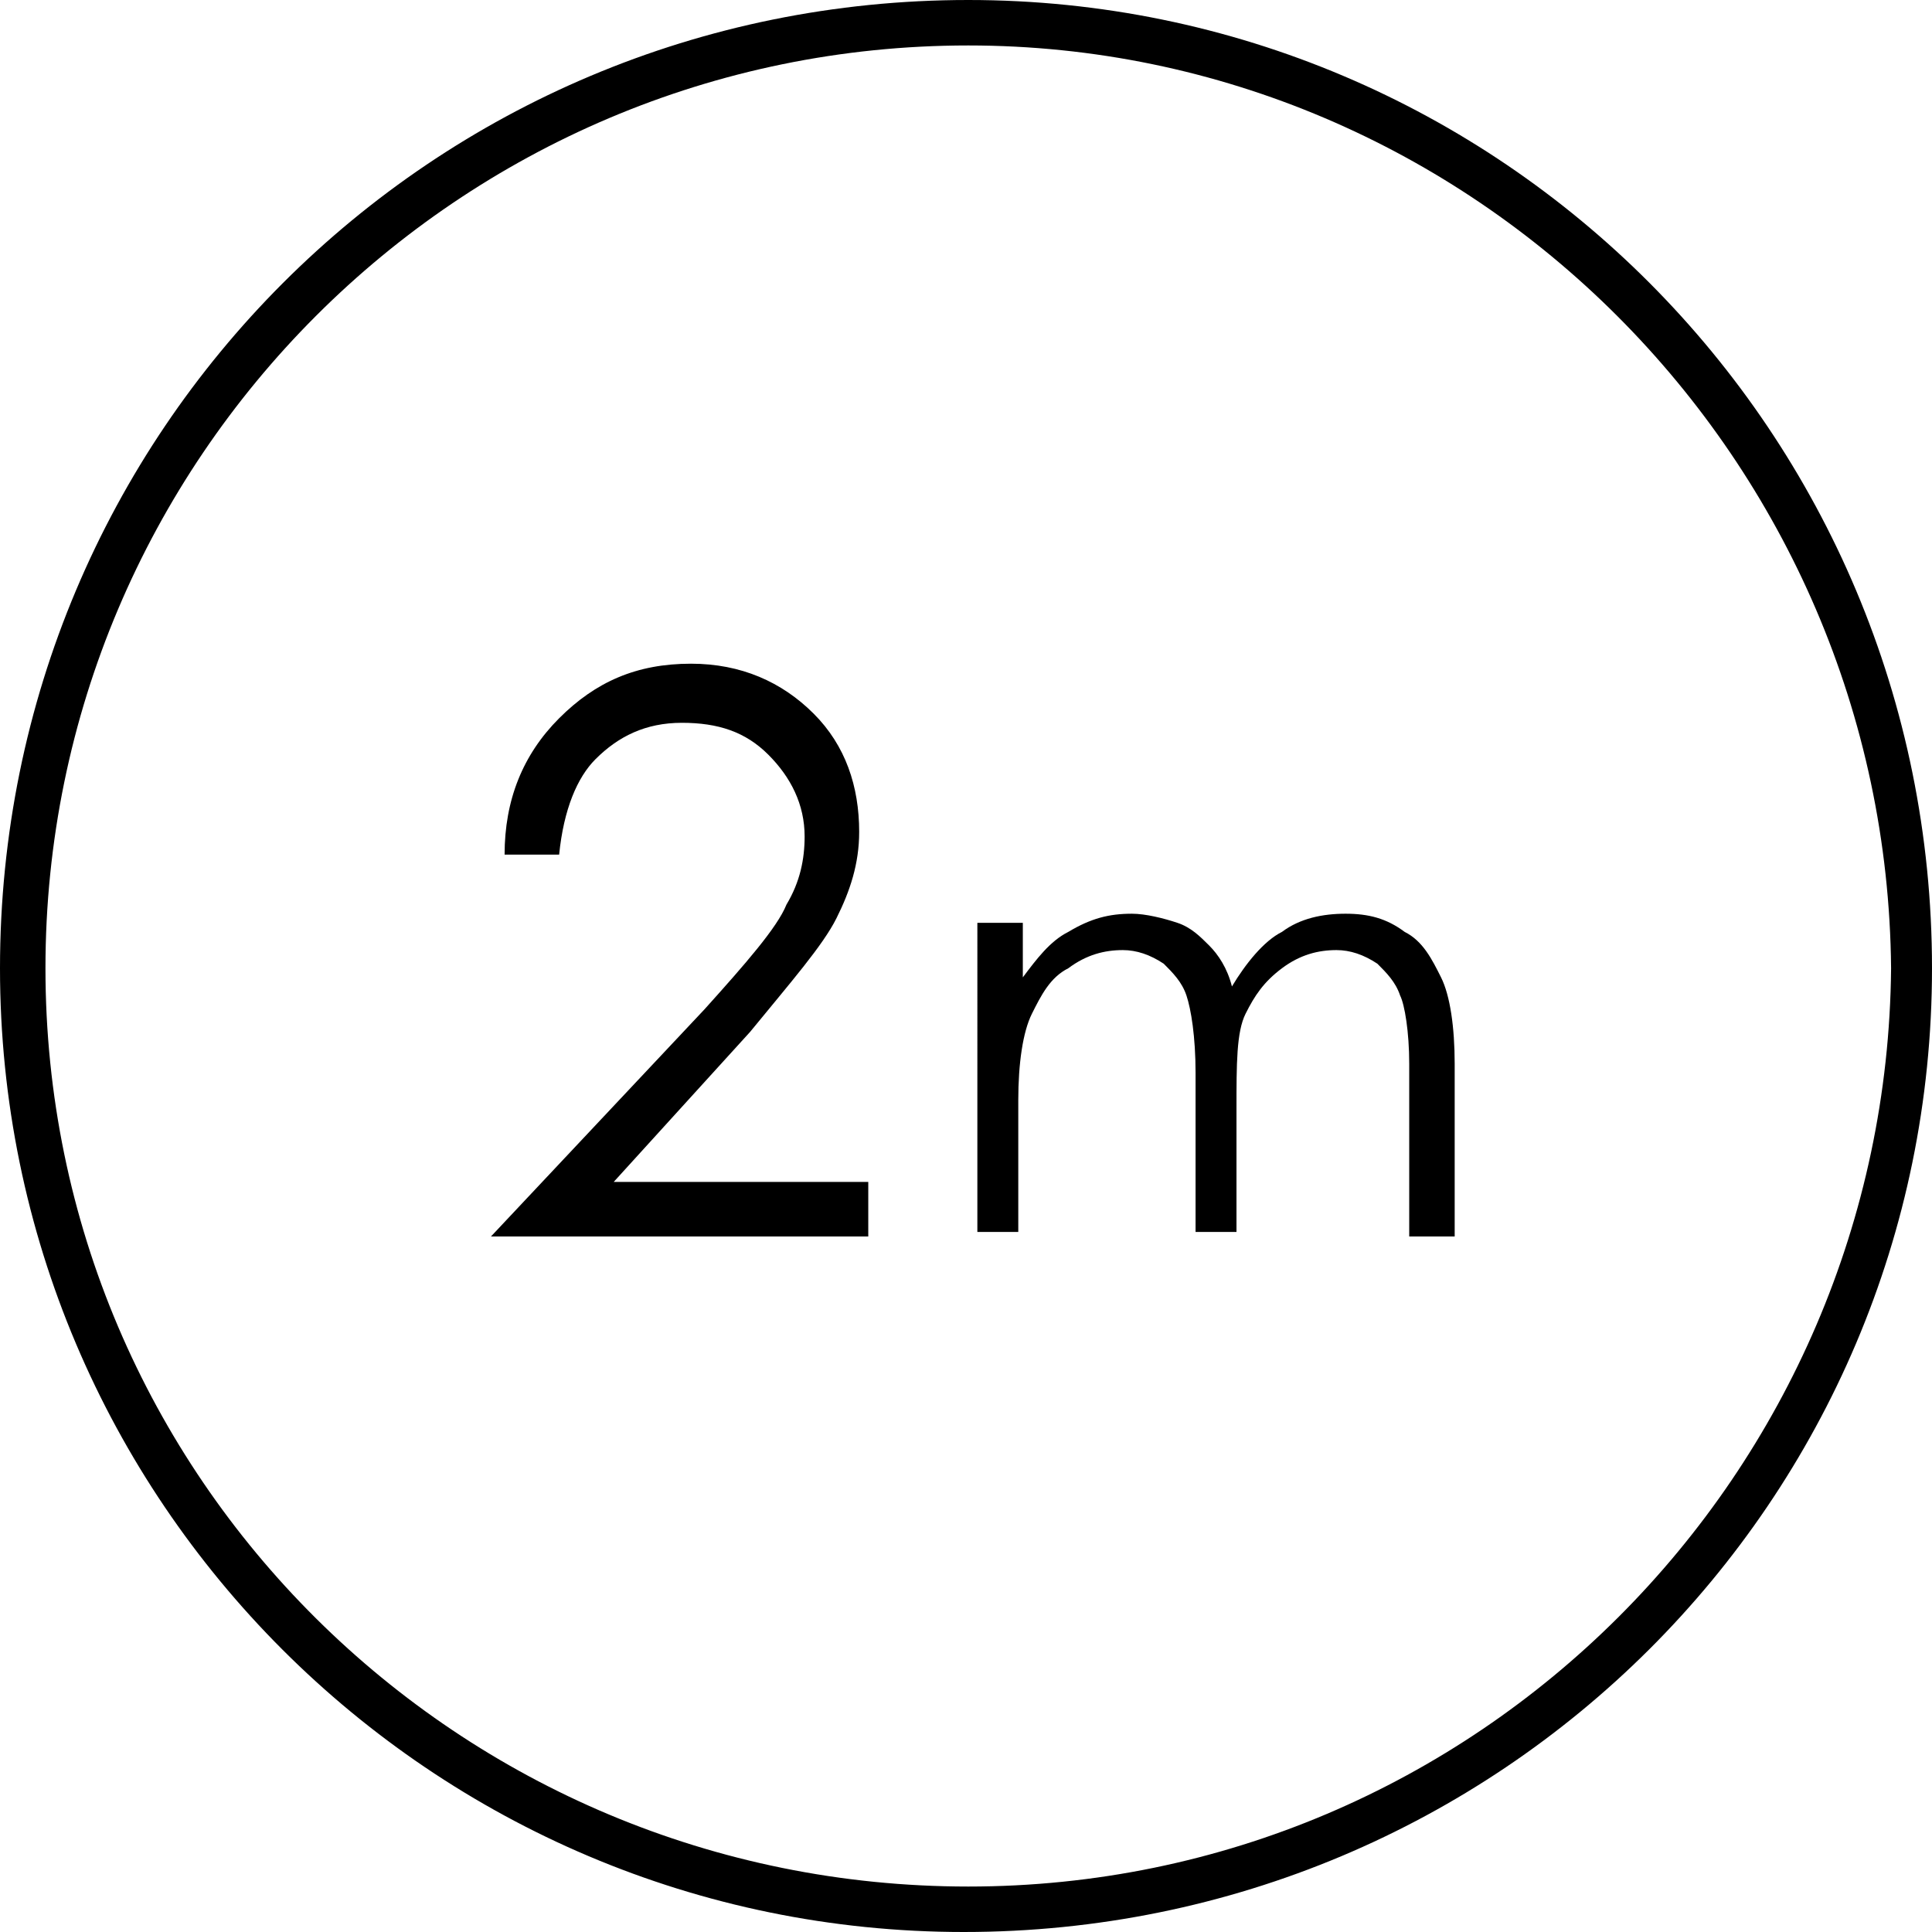 <?xml version="1.0" encoding="utf-8"?>
<!-- Generator: Adobe Illustrator 18.1.1, SVG Export Plug-In . SVG Version: 6.00 Build 0)  -->
<svg version="1.1" id="Layer_1" xmlns="http://www.w3.org/2000/svg" xmlns:xlink="http://www.w3.org/1999/xlink" x="0px" y="0px"
	 viewBox="0 0 42.5 42.5" enable-background="new 0 0 42.5 42.5" xml:space="preserve">
<g>
	<path d="M0,21.3C0,9.5,9.5,0,21.3,0l0,0C33,0,42.5,9.5,42.5,21.3l0,0c0,11.7-9.5,21.2-21.3,21.2l0,0C9.5,42.5,0,33,0,21.3L0,21.3z
		 M1,21.3c0,11.2,9.1,20.2,20.3,20.2l0,0c11.2,0,20.2-9.1,20.3-20.2l0,0C41.5,10.1,32.4,1,21.3,1l0,0C10.1,1,1,10.1,1,21.3L1,21.3z"
		/>
	<g>
		<path d="M12.3,18.8h-1.2c0-1.2,0.4-2.2,1.2-3c0.8-0.8,1.7-1.2,2.9-1.2c1.1,0,2,0.4,2.7,1.1c0.7,0.7,1,1.6,1,2.6
			c0,0.7-0.2,1.3-0.5,1.9c-0.3,0.6-1,1.4-1.9,2.5l-3,3.3h5.6v1.2h-8.3l4.7-5c0.9-1,1.6-1.8,1.8-2.3c0.3-0.5,0.4-1,0.4-1.5
			c0-0.7-0.3-1.3-0.8-1.8c-0.5-0.5-1.1-0.7-1.9-0.7c-0.8,0-1.4,0.3-1.9,0.8C12.7,17.1,12.4,17.8,12.3,18.8z"/>
		<path d="M21.6,20.3h0.9v1.2c0.3-0.4,0.6-0.8,1-1c0.5-0.3,0.9-0.4,1.4-0.4c0.3,0,0.7,0.1,1,0.2c0.3,0.1,0.5,0.3,0.7,0.5
			c0.2,0.2,0.4,0.5,0.5,0.9c0.3-0.5,0.7-1,1.1-1.2c0.4-0.3,0.9-0.4,1.4-0.4c0.5,0,0.9,0.1,1.3,0.4c0.4,0.2,0.6,0.6,0.8,1
			s0.3,1.1,0.3,1.9v3.8H31v-3.8c0-0.7-0.1-1.3-0.2-1.5c-0.1-0.3-0.3-0.5-0.5-0.7c-0.3-0.2-0.6-0.3-0.9-0.3c-0.4,0-0.8,0.1-1.2,0.4
			c-0.4,0.3-0.6,0.6-0.8,1c-0.2,0.4-0.2,1.1-0.2,2.1v2.7h-0.9v-3.5c0-0.8-0.1-1.4-0.2-1.7c-0.1-0.3-0.3-0.5-0.5-0.7
			c-0.3-0.2-0.6-0.3-0.9-0.3c-0.4,0-0.8,0.1-1.2,0.4c-0.4,0.2-0.6,0.6-0.8,1c-0.2,0.4-0.3,1.1-0.3,1.9v2.9h-0.9V20.3z"/>
	</g>
</g>
<g>
</g>
<g>
</g>
<g>
</g>
<g>
</g>
<g>
</g>
<g>
</g>
<g>
</g>
<g>
</g>
<g>
</g>
<g>
</g>
<g>
</g>
<g>
</g>
<g>
</g>
<g>
</g>
<g>
</g>
</svg>
